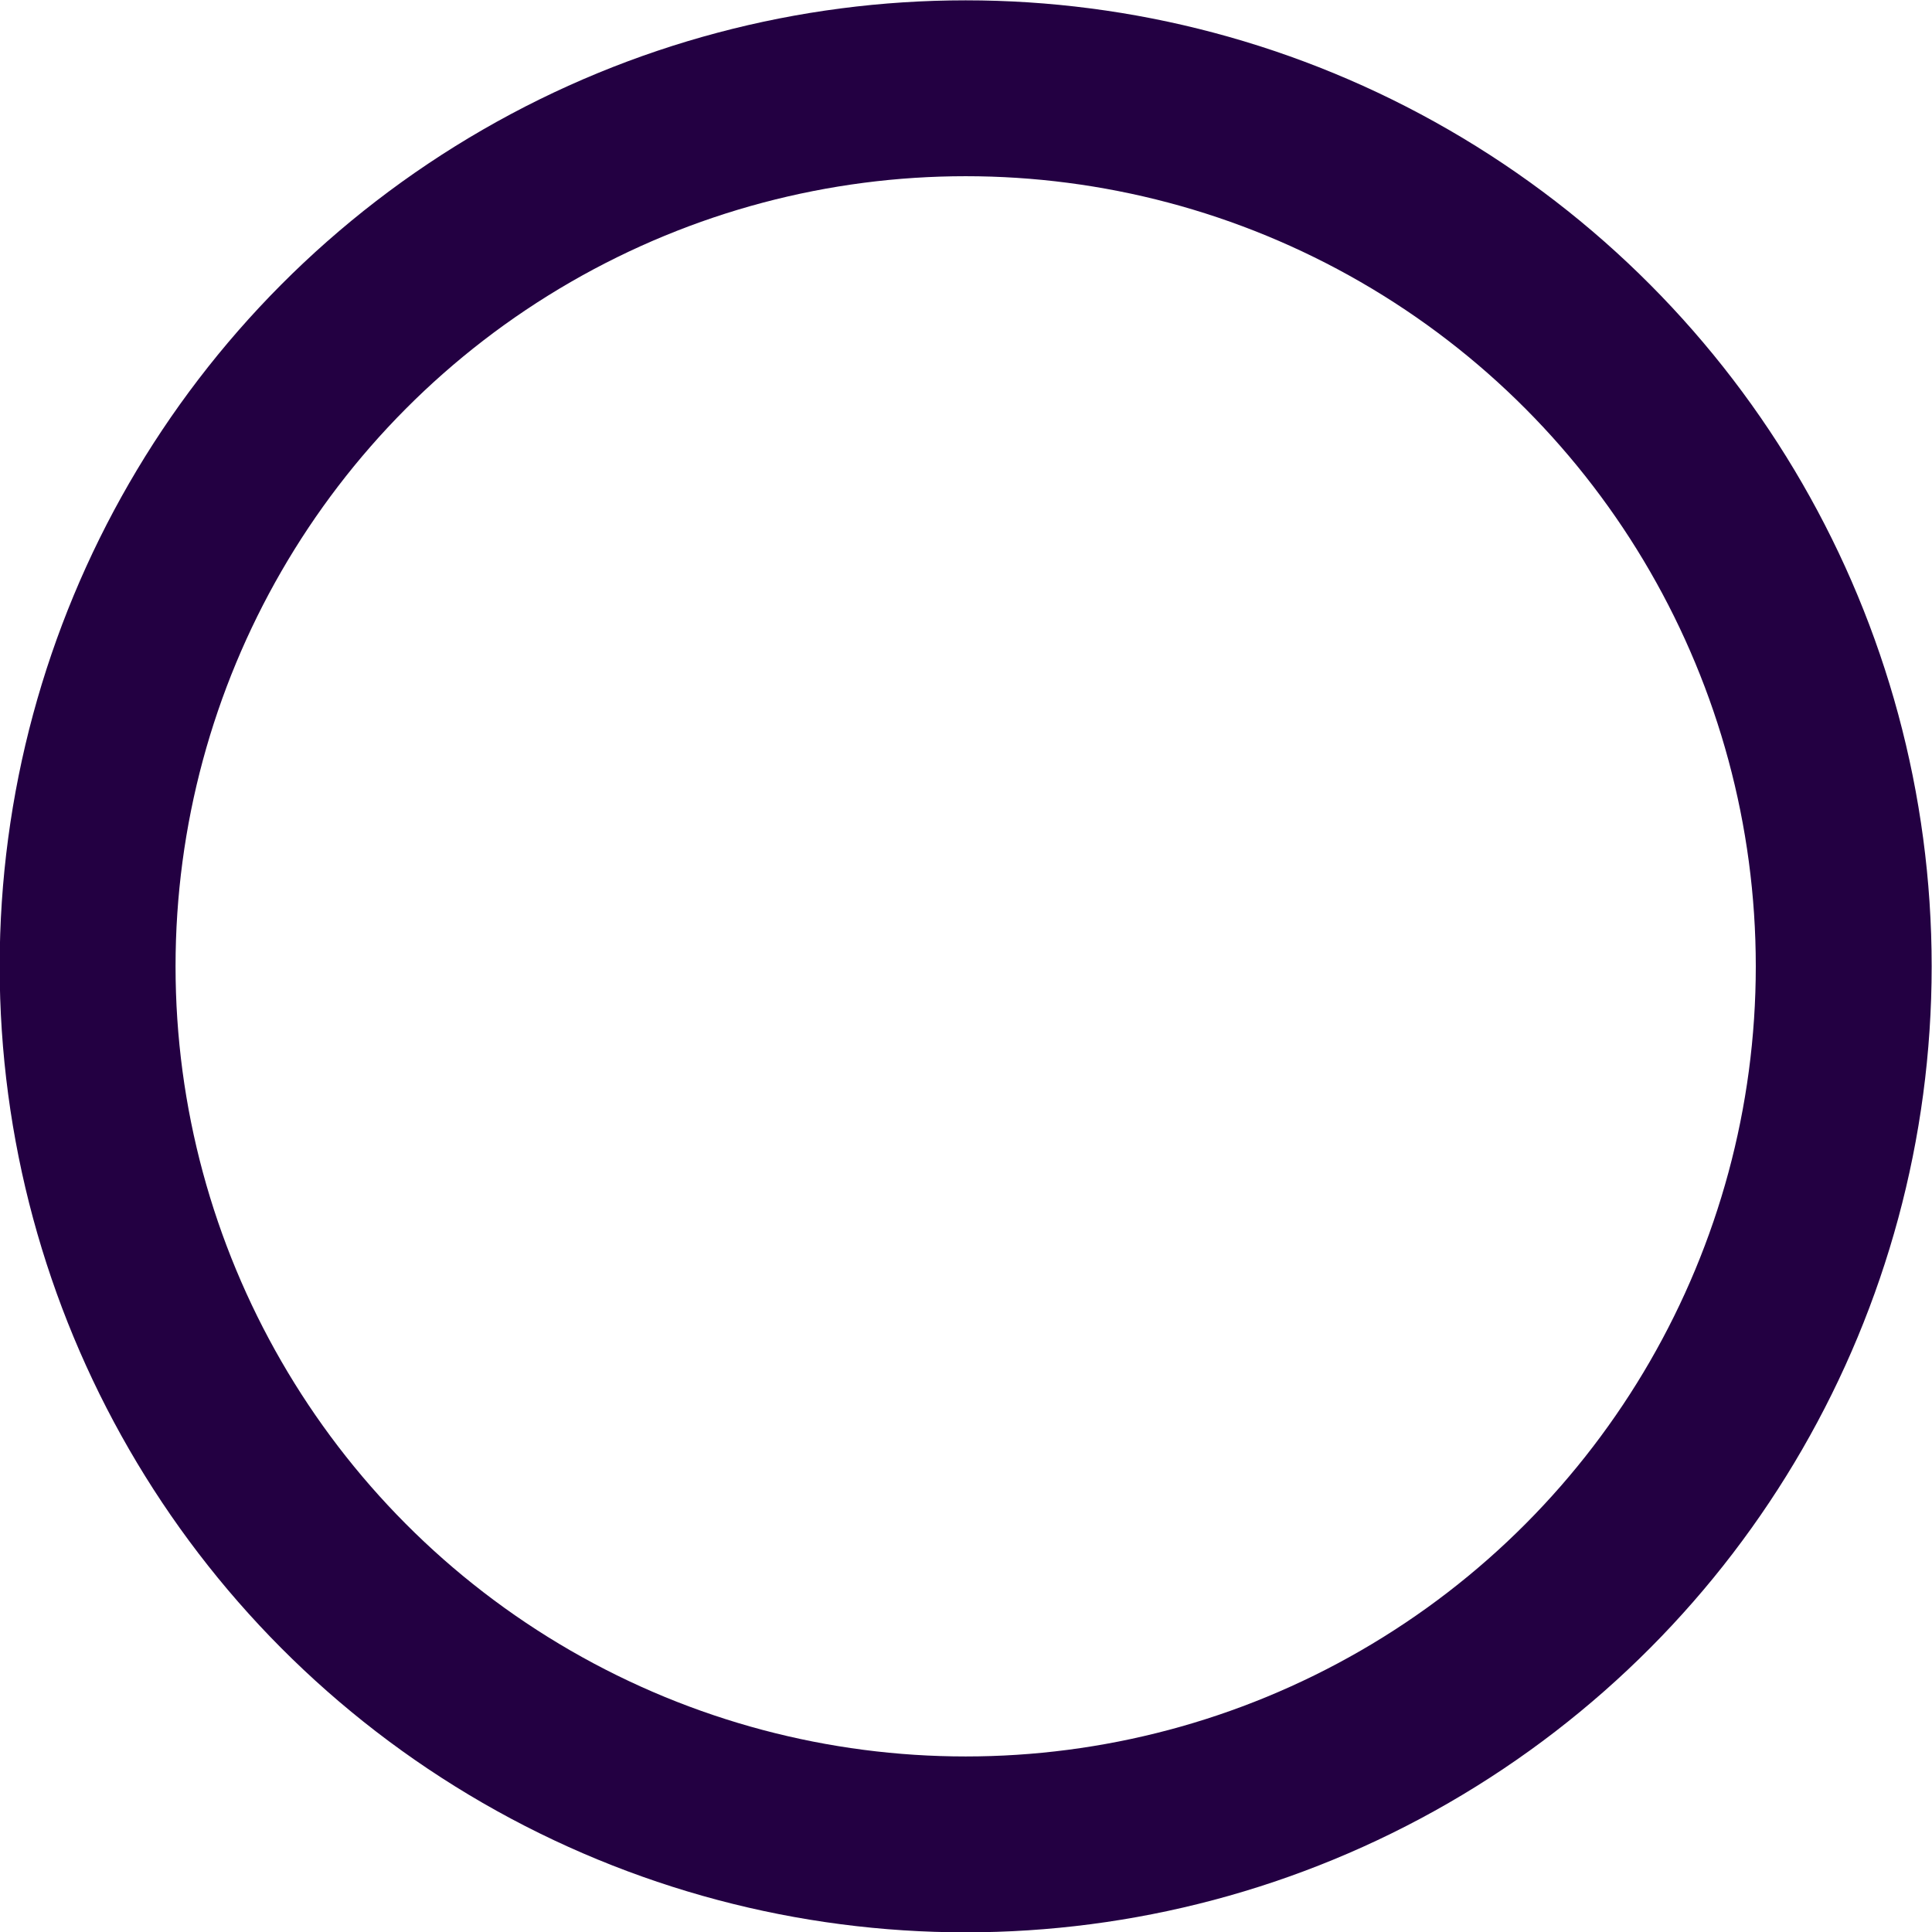 <svg xmlns="http://www.w3.org/2000/svg" width="11.002" height="11.002" viewBox="0 0 2.911 2.911"><circle style="mix-blend-mode:normal" cx="31.75" cy="23.813" r="1.323" fill="none" stroke="#230042" stroke-width=".265" transform="translate(-30.295 -22.357)"/></svg>